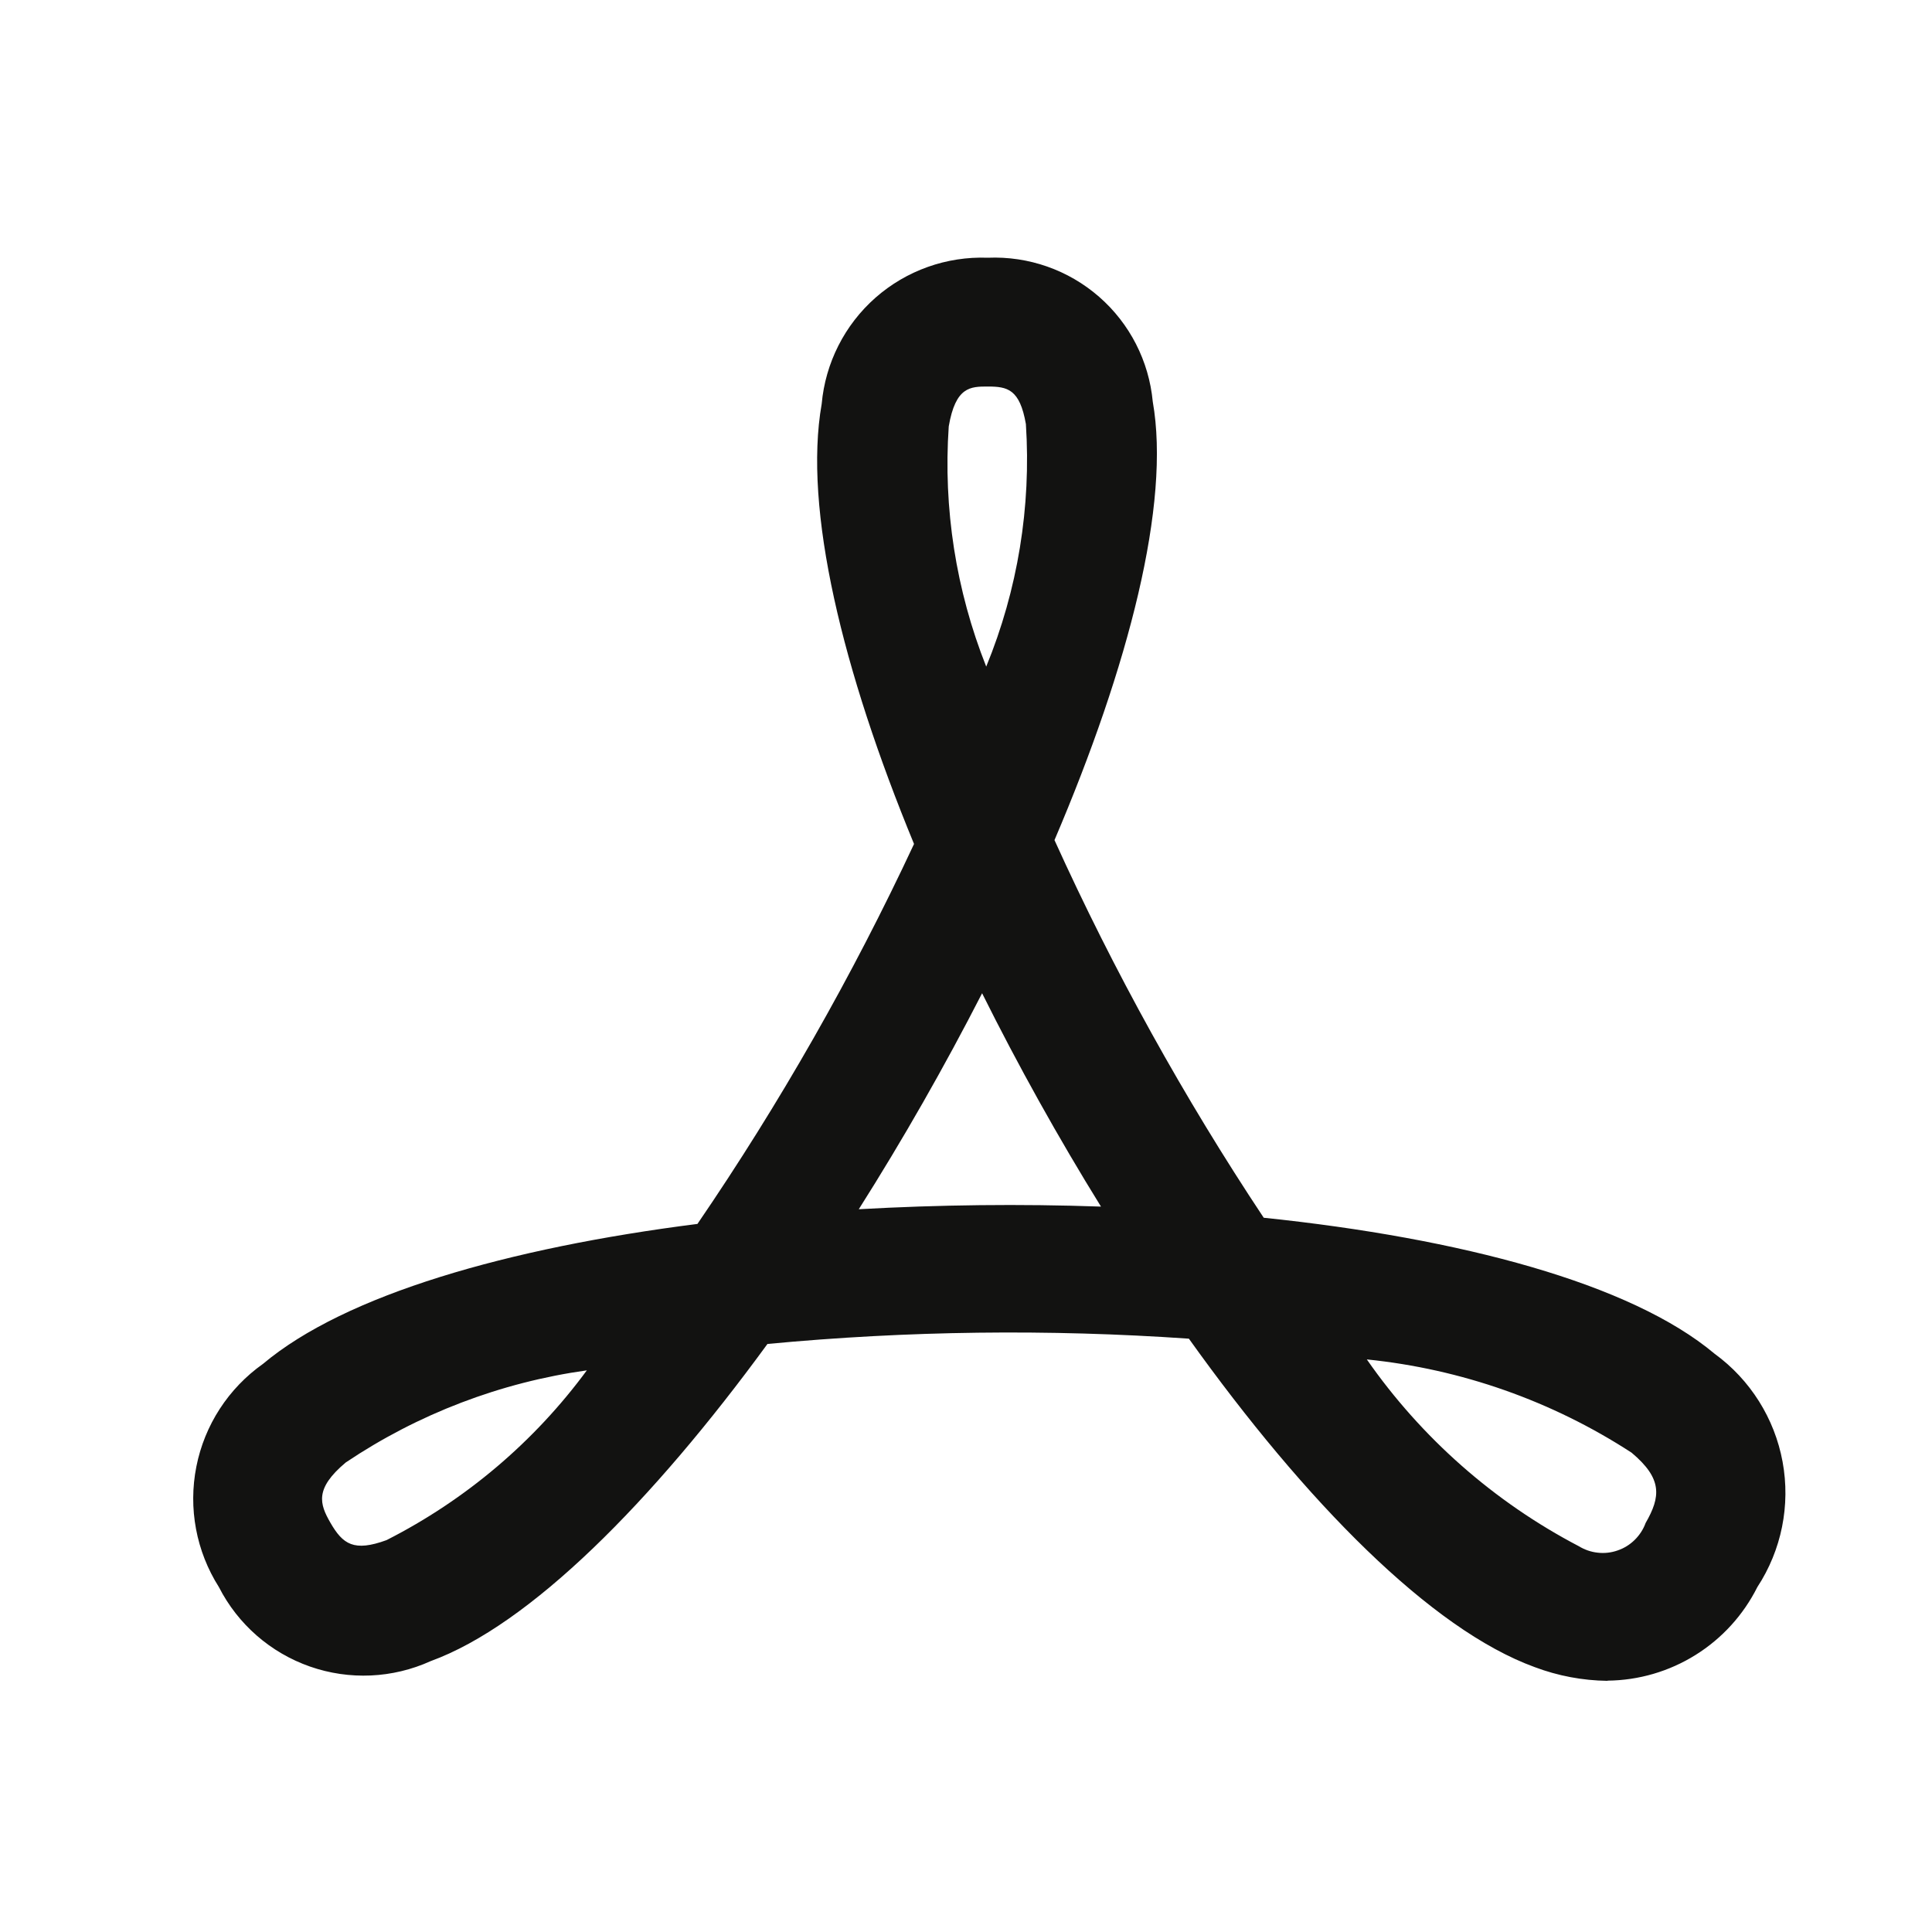 <svg width="30" height="30" viewBox="0 0 30 30" fill="none" xmlns="http://www.w3.org/2000/svg">
<path d="M24.96 26.1C24.574 26.095 24.192 26.023 23.831 25.887C22.221 25.301 20.274 23.323 18.461 20.787C16.281 20.636 14.092 20.663 11.917 20.869C10.123 23.326 8.228 25.233 6.687 25.794C6.096 26.062 5.425 26.092 4.813 25.878C4.201 25.664 3.694 25.222 3.399 24.644C3.047 24.089 2.921 23.42 3.049 22.774C3.176 22.129 3.547 21.558 4.084 21.178C5.363 20.103 7.892 19.378 10.83 19.005C12.109 17.133 13.233 15.16 14.193 13.105C13.082 10.412 12.472 7.905 12.759 6.273C12.816 5.636 13.115 5.045 13.595 4.622C14.075 4.2 14.699 3.978 15.338 4.002C15.97 3.975 16.589 4.192 17.066 4.608C17.543 5.024 17.841 5.607 17.9 6.237C18.179 7.82 17.53 10.337 16.374 13.045C17.298 15.084 18.385 17.045 19.623 18.909C22.679 19.227 25.323 19.928 26.623 21.02C27.178 21.424 27.556 22.025 27.68 22.699C27.804 23.374 27.664 24.07 27.288 24.644C27.071 25.077 26.74 25.441 26.33 25.697C25.919 25.954 25.447 26.092 24.963 26.097L24.96 26.1ZM21.224 21.109C22.072 22.327 23.201 23.322 24.515 24.009C24.605 24.064 24.705 24.099 24.81 24.11C24.914 24.122 25.02 24.11 25.119 24.075C25.219 24.041 25.309 23.985 25.384 23.911C25.459 23.837 25.517 23.748 25.553 23.649C25.787 23.242 25.818 22.962 25.335 22.557C24.1 21.754 22.69 21.258 21.224 21.109ZM9.117 21.278C7.775 21.465 6.494 21.954 5.369 22.709C4.883 23.117 4.963 23.353 5.13 23.644C5.324 23.98 5.495 24.1 6.002 23.915C7.232 23.29 8.299 22.386 9.116 21.274L9.117 21.278ZM15.25 15.423C14.667 16.561 14.02 17.696 13.335 18.777C14.579 18.707 15.851 18.692 17.096 18.736C16.434 17.667 15.81 16.547 15.25 15.423ZM15.338 6.002C15.071 6.002 14.838 6.002 14.732 6.621C14.645 7.893 14.844 9.167 15.314 10.351C15.803 9.159 16.014 7.871 15.93 6.585C15.835 6.041 15.643 6.002 15.338 6.002Z" fill="#121211"/>
</svg>
